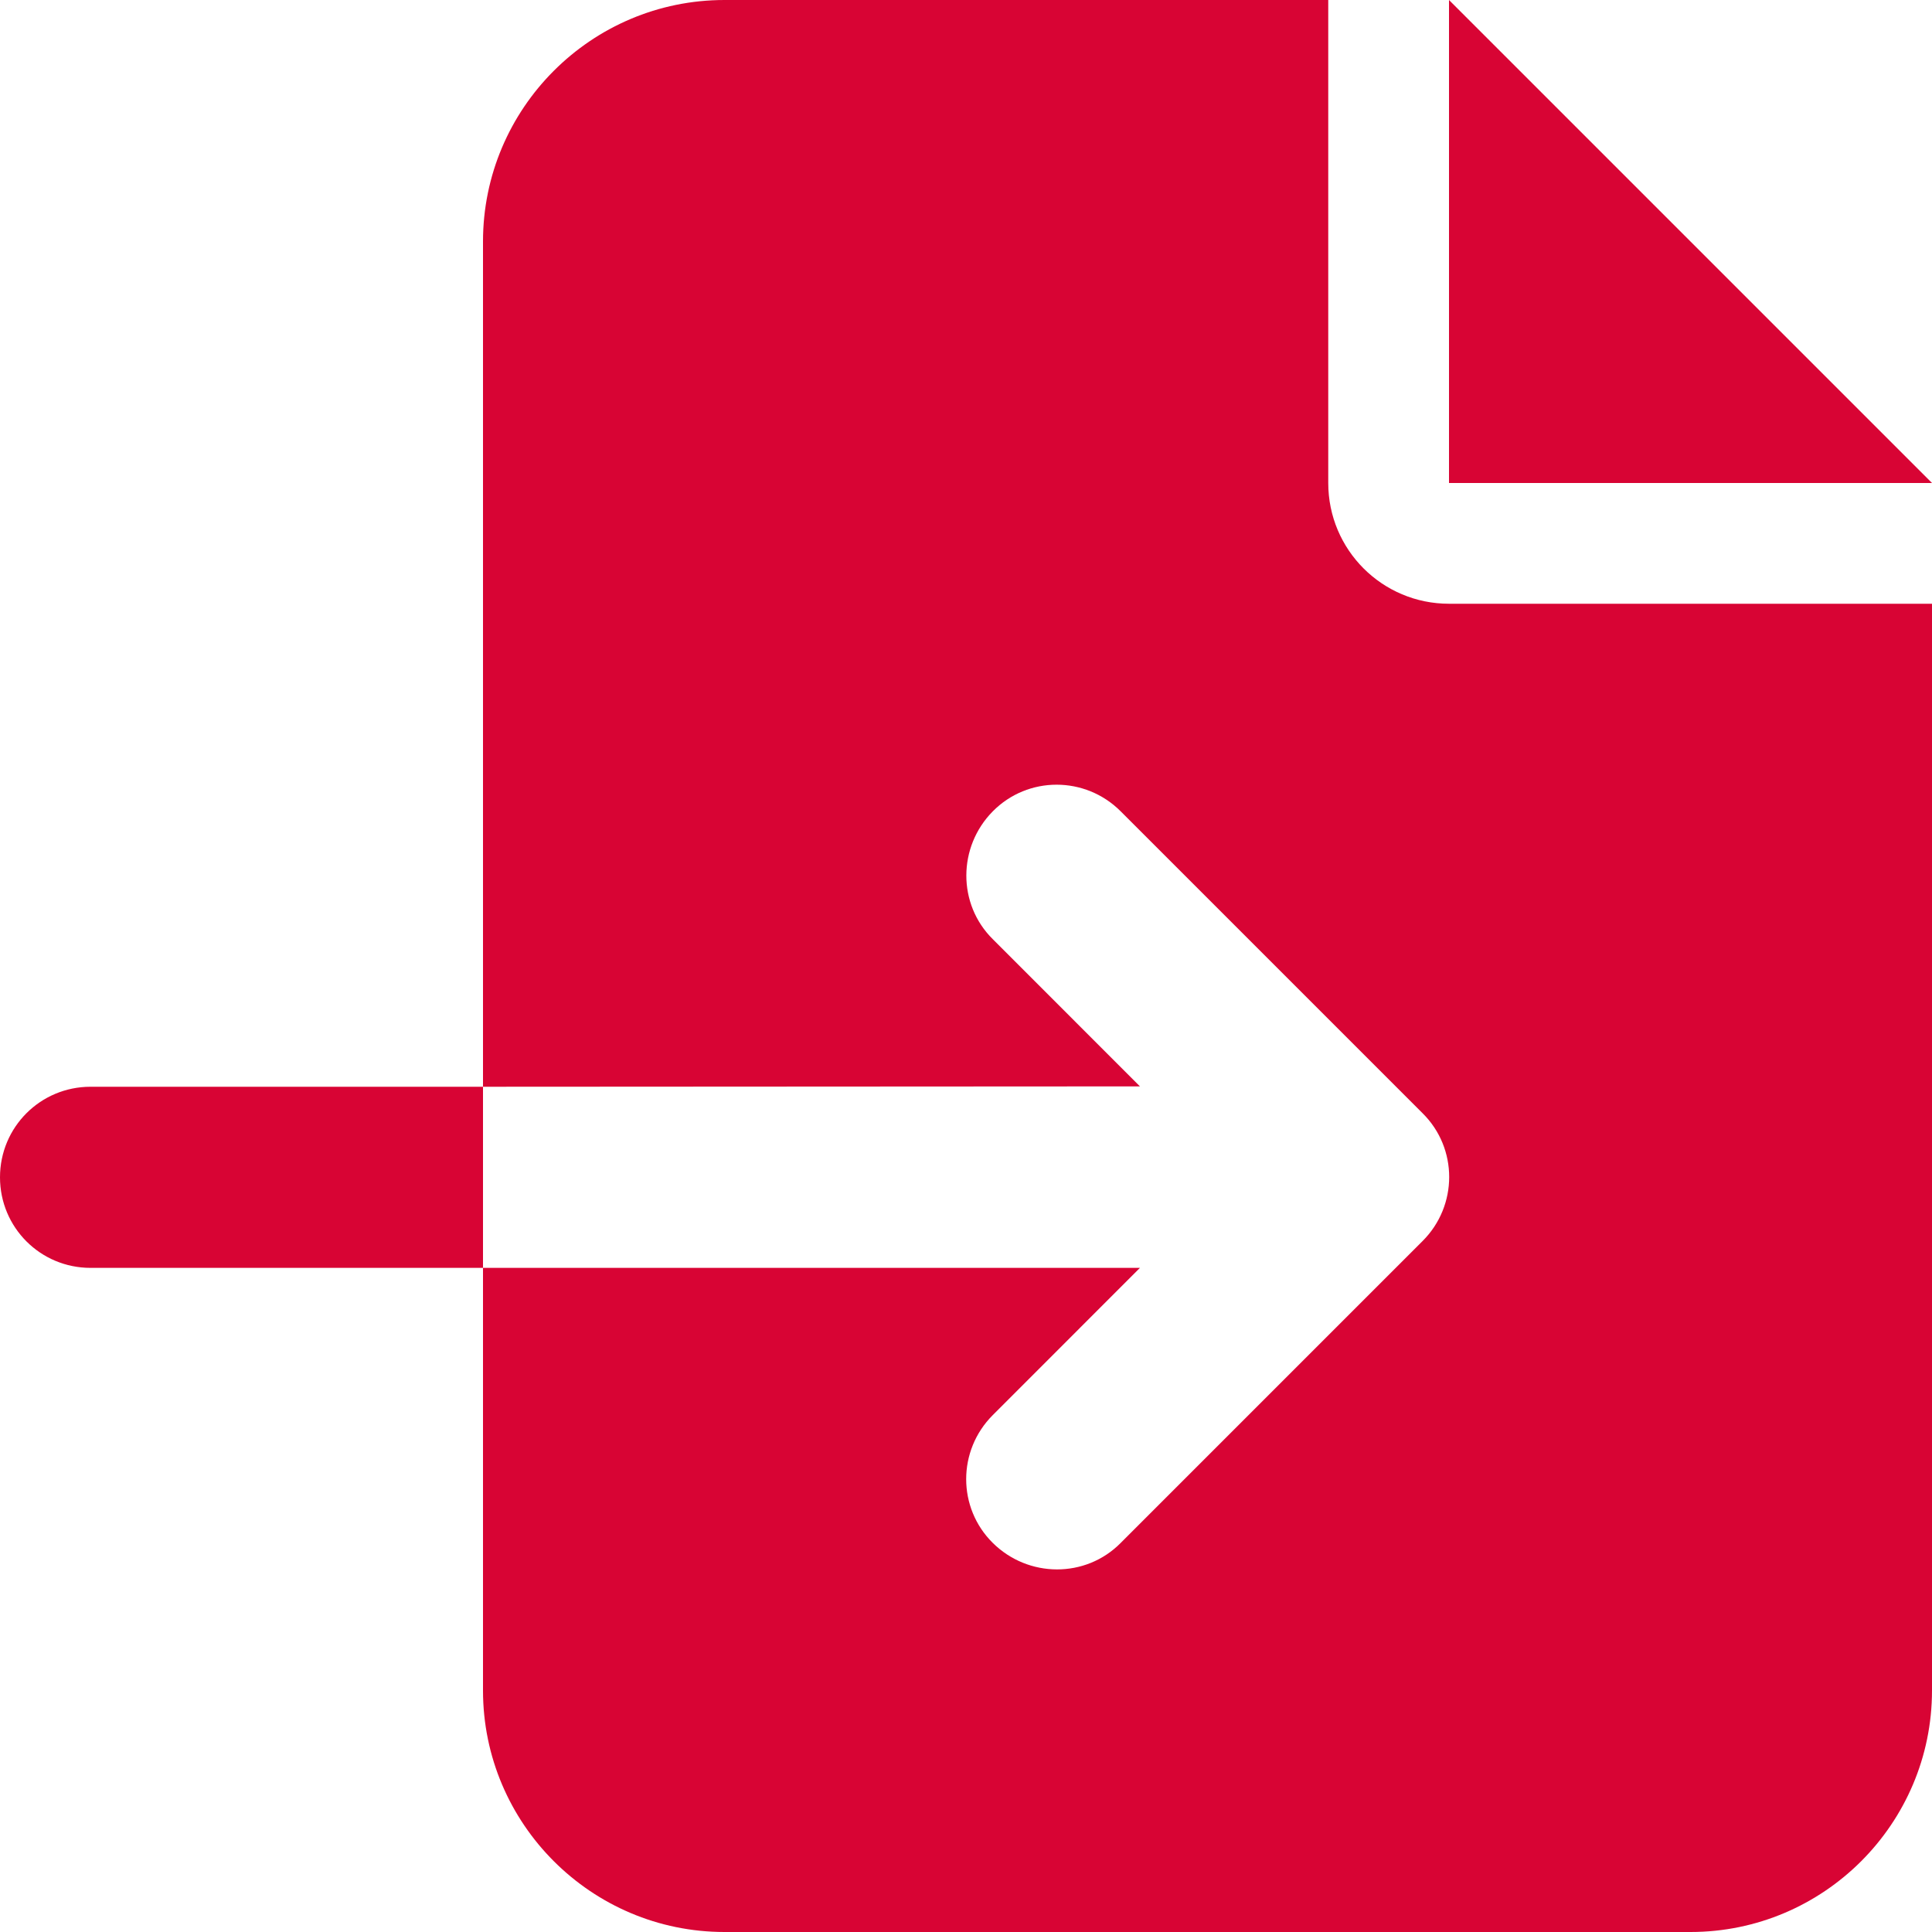 <svg width="32" height="32" viewBox="0 0 32 32" fill="none" xmlns="http://www.w3.org/2000/svg">
<path d="M8 4C8 1.794 9.794 0 12 0H22V8C22 9.106 22.894 10 24 10H32V28C32 30.206 30.206 32 28 32H12C9.794 32 8 30.206 8 28V21H18.881L16.444 23.438C15.856 24.025 15.856 24.975 16.444 25.556C17.031 26.137 17.981 26.144 18.562 25.556L23.562 20.556C24.15 19.969 24.15 19.019 23.562 18.438L18.562 13.438C17.975 12.85 17.025 12.85 16.444 13.438C15.863 14.025 15.856 14.975 16.444 15.556L18.881 17.994L8 18V4ZM8 18V21H1.5C0.669 21 0 20.331 0 19.5C0 18.669 0.669 18 1.5 18H8ZM32 8H24V0L32 8Z" fill="#D80434"/>
</svg>
